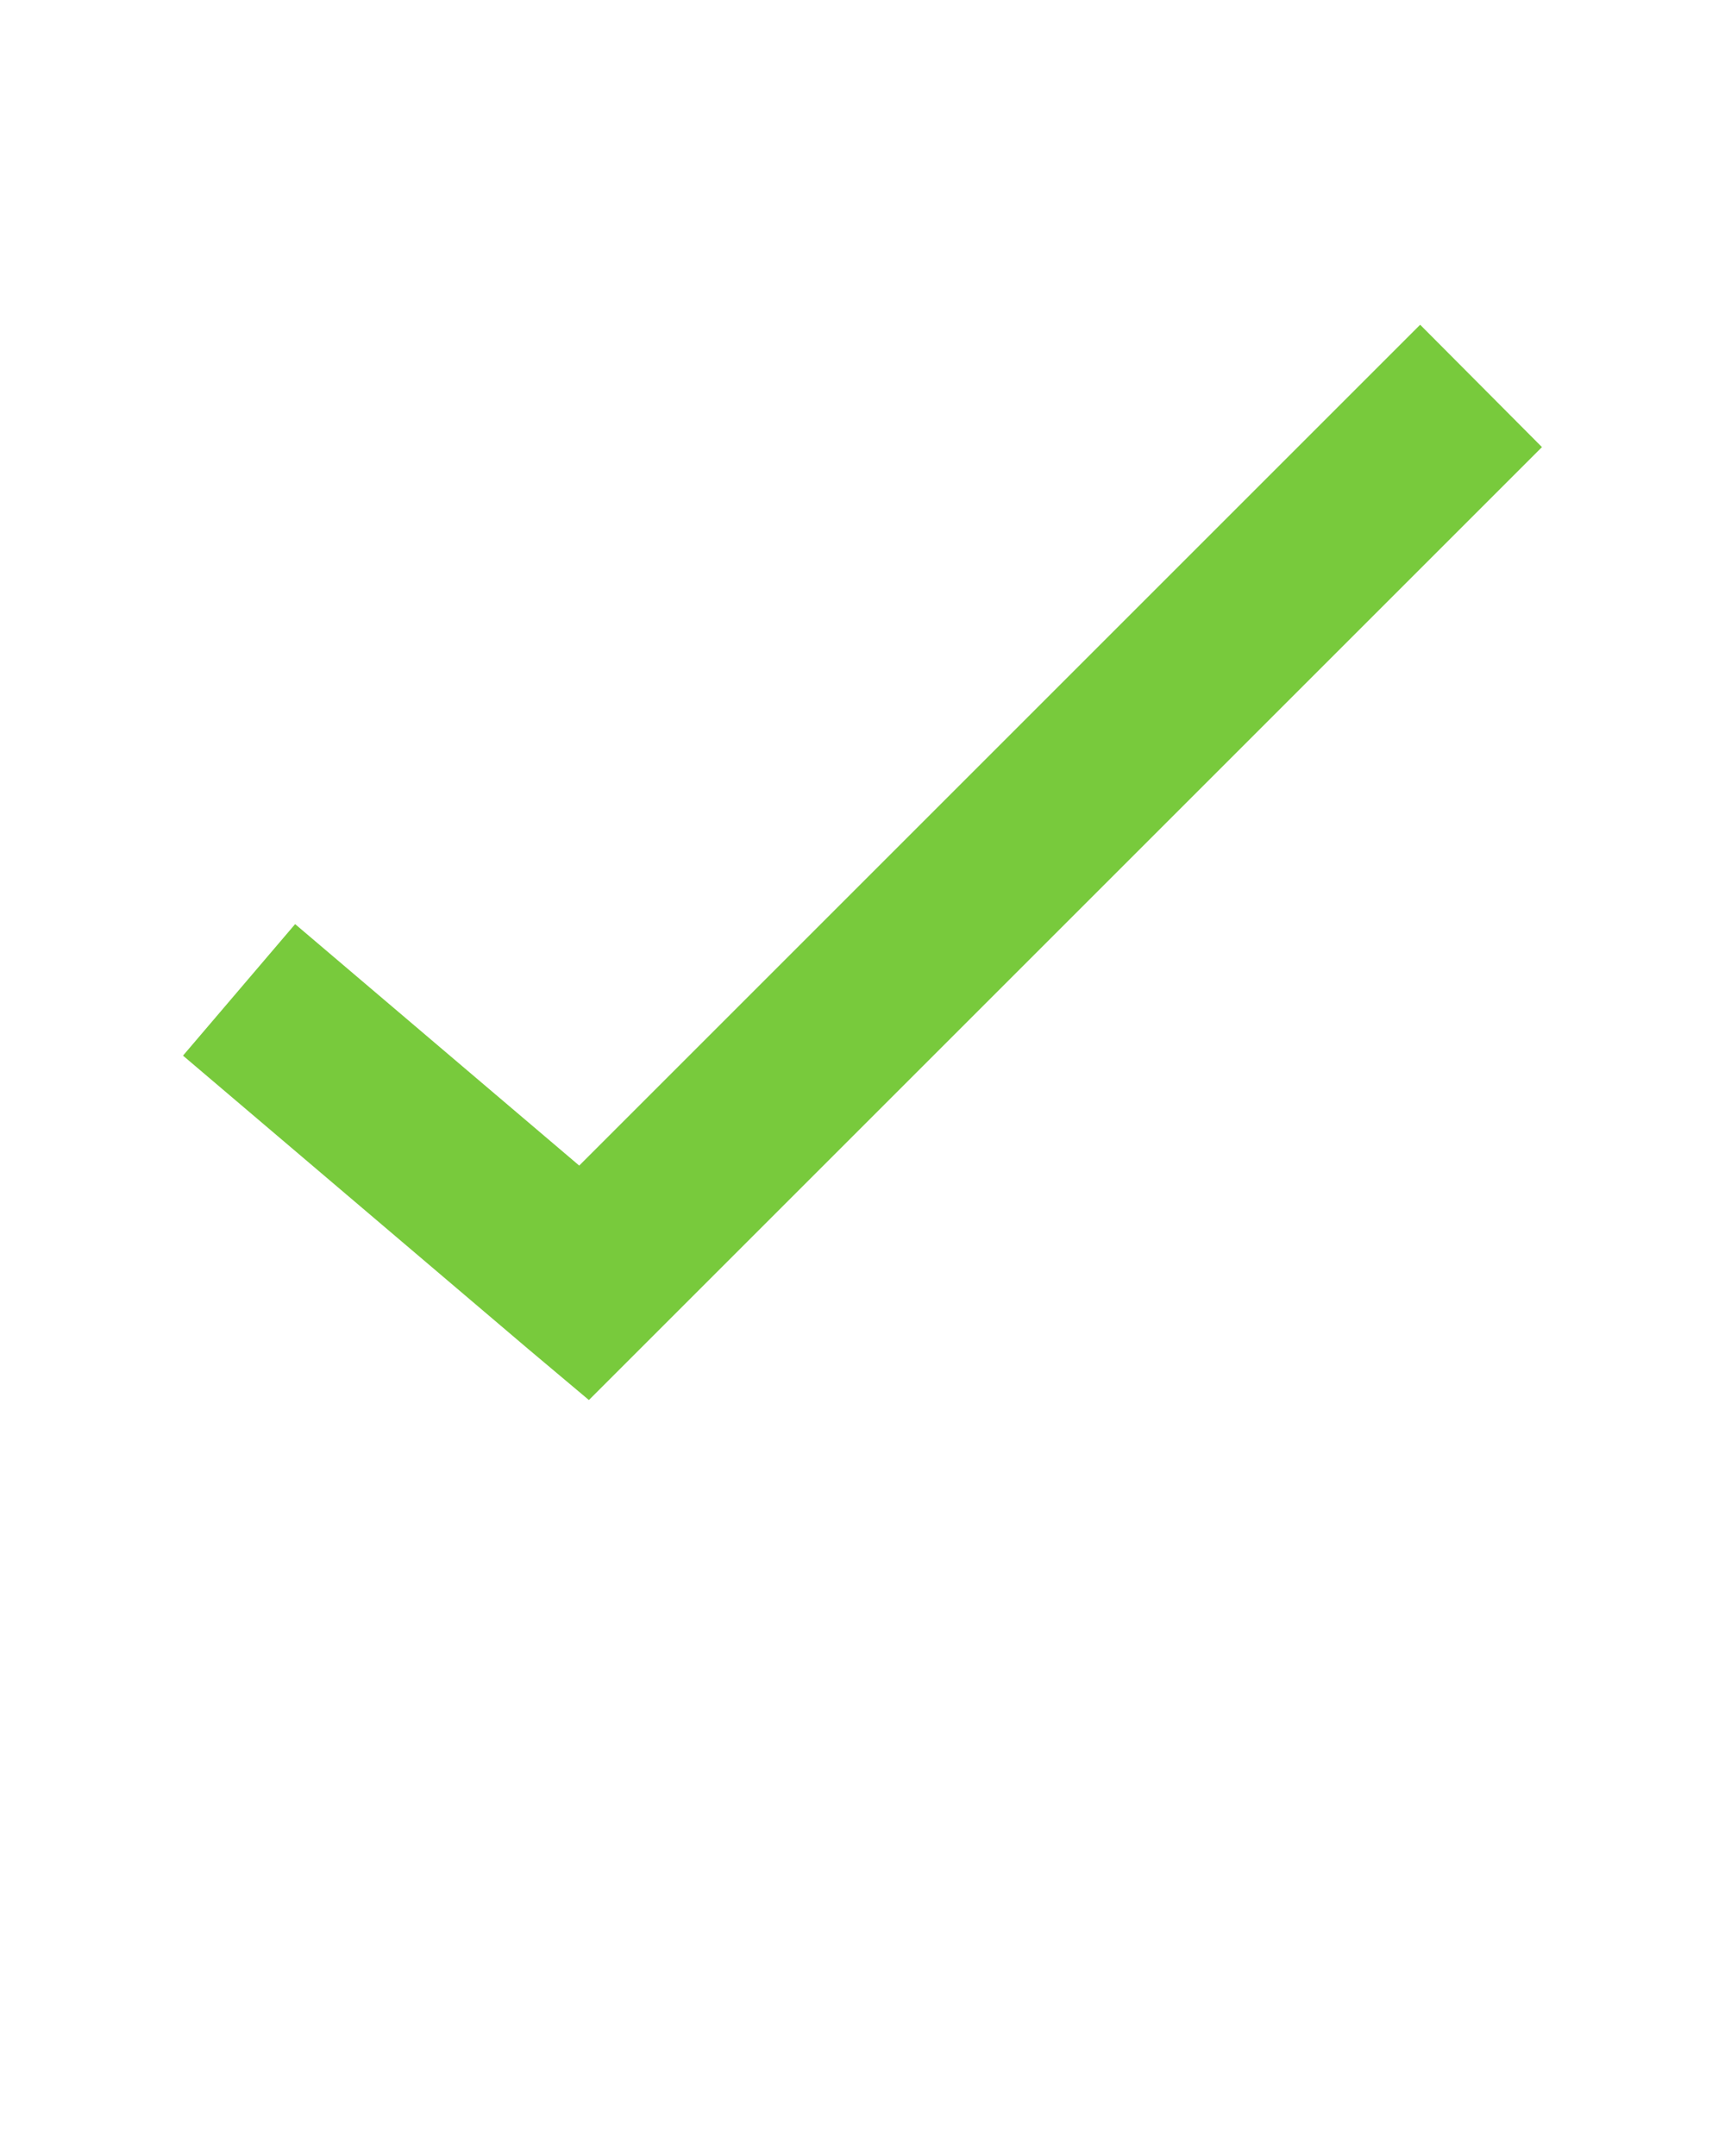 <svg xmlns:dc="http://purl.org/dc/elements/1.1/" xmlns:cc="http://creativecommons.org/ns#" xmlns:rdf="http://www.w3.org/1999/02/22-rdf-syntax-ns#" xmlns:svg="http://www.w3.org/2000/svg" xmlns="http://www.w3.org/2000/svg" xmlns:sodipodi="http://sodipodi.sourceforge.net/DTD/sodipodi-0.dtd" xmlns:inkscape="http://www.inkscape.org/namespaces/inkscape" version="1.1" x="0px" y="0px" viewBox="0 0 100 125"><g transform="translate(0,-952.362)"><path style="text-indent:0;text-transform:none;direction:ltr;block-progression:tb;baseline-shift:baseline;color:#000000;enable-background:accumulate;" d="m 82.328,971.19 -48.75,48.75 -16.469,-14 -6.5,7.625 20,17 3.531,2.969 3.25,-3.25 52,-52 -7.062,-7.094 z" fill="#78ca3c" fill-opacity="1" stroke="none" marker="none" visibility="visible" display="inline" overflow="visible"/></g></svg>